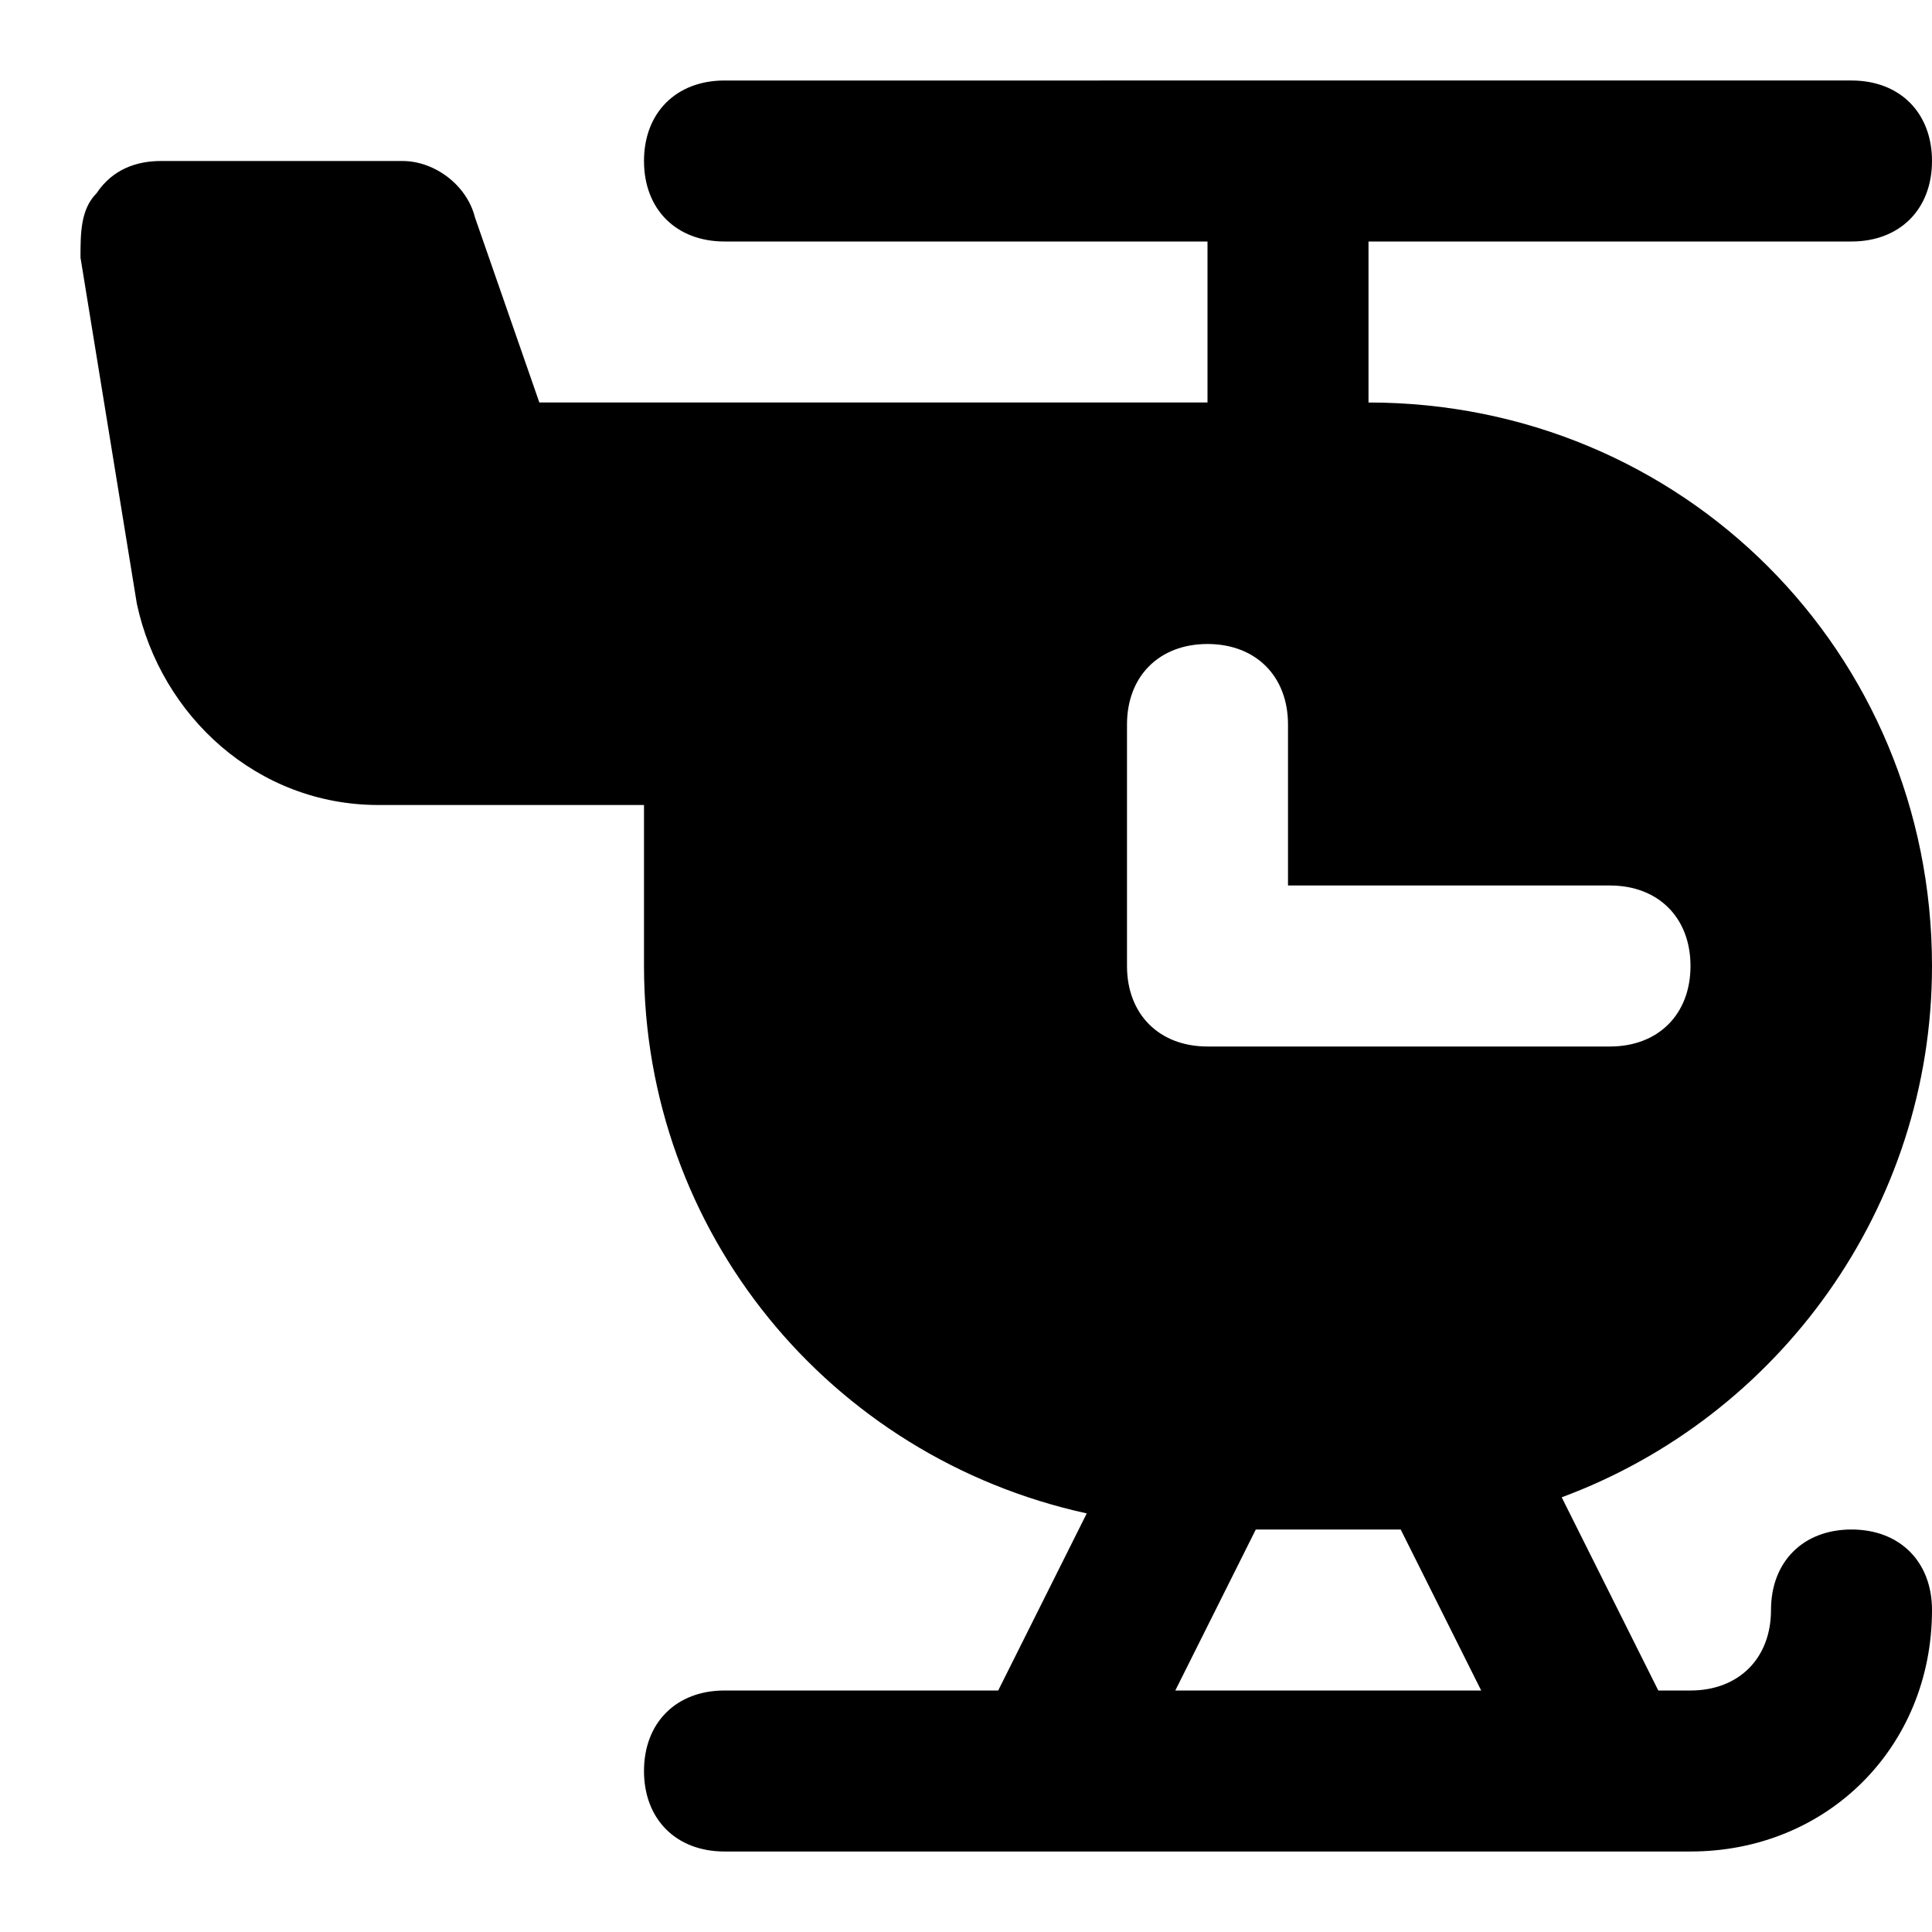 <?xml version="1.0" encoding="utf-8"?>
<!-- Generator: Adobe Illustrator 19.1.0, SVG Export Plug-In . SVG Version: 6.00 Build 0)  -->
<!DOCTYPE svg PUBLIC "-//W3C//DTD SVG 1.1//EN" "http://www.w3.org/Graphics/SVG/1.1/DTD/svg11.dtd">
<svg version="1.1" id="Layer_1" xmlns="http://www.w3.org/2000/svg" xmlns:xlink="http://www.w3.org/1999/xlink" x="0px" y="0px"
	 width="24px" height="24px" viewBox="0 0 24 24" enable-background="new 0 0 24 24" xml:space="preserve">
<path d="M24,12c0-3.9-3.1-7-7-7V3h6c0.6,0,1-0.4,1-1s-0.4-1-1-1H9C8.4,1,8,1.4,8,2s0.4,1,1,1h6v2H6.7L5.9,2.7C5.8,2.3,5.4,2,5,2H2
	C1.7,2,1.4,2.1,1.2,2.4C1,2.6,1,2.9,1,3.2l0.7,4.3C2,8.9,3.2,10,4.7,10H8v2c0,3.3,2.3,6.1,5.5,6.8L12.4,21H9c-0.6,0-1,0.4-1,1
	s0.4,1,1,1h12c1.7,0,3-1.3,3-3c0-0.6-0.4-1-1-1s-1,0.4-1,1c0,0.6-0.4,1-1,1h-0.4l-1.2-2.4C22.1,17.6,24,15,24,12z M14.6,21l1-2H17
	c0.1,0,0.2,0,0.4,0l1,2H14.6z M20,13h-5c-0.6,0-1-0.4-1-1V9c0-0.6,0.4-1,1-1s1,0.4,1,1v2h4c0.6,0,1,0.4,1,1S20.6,13,20,13z"/>
</svg>
